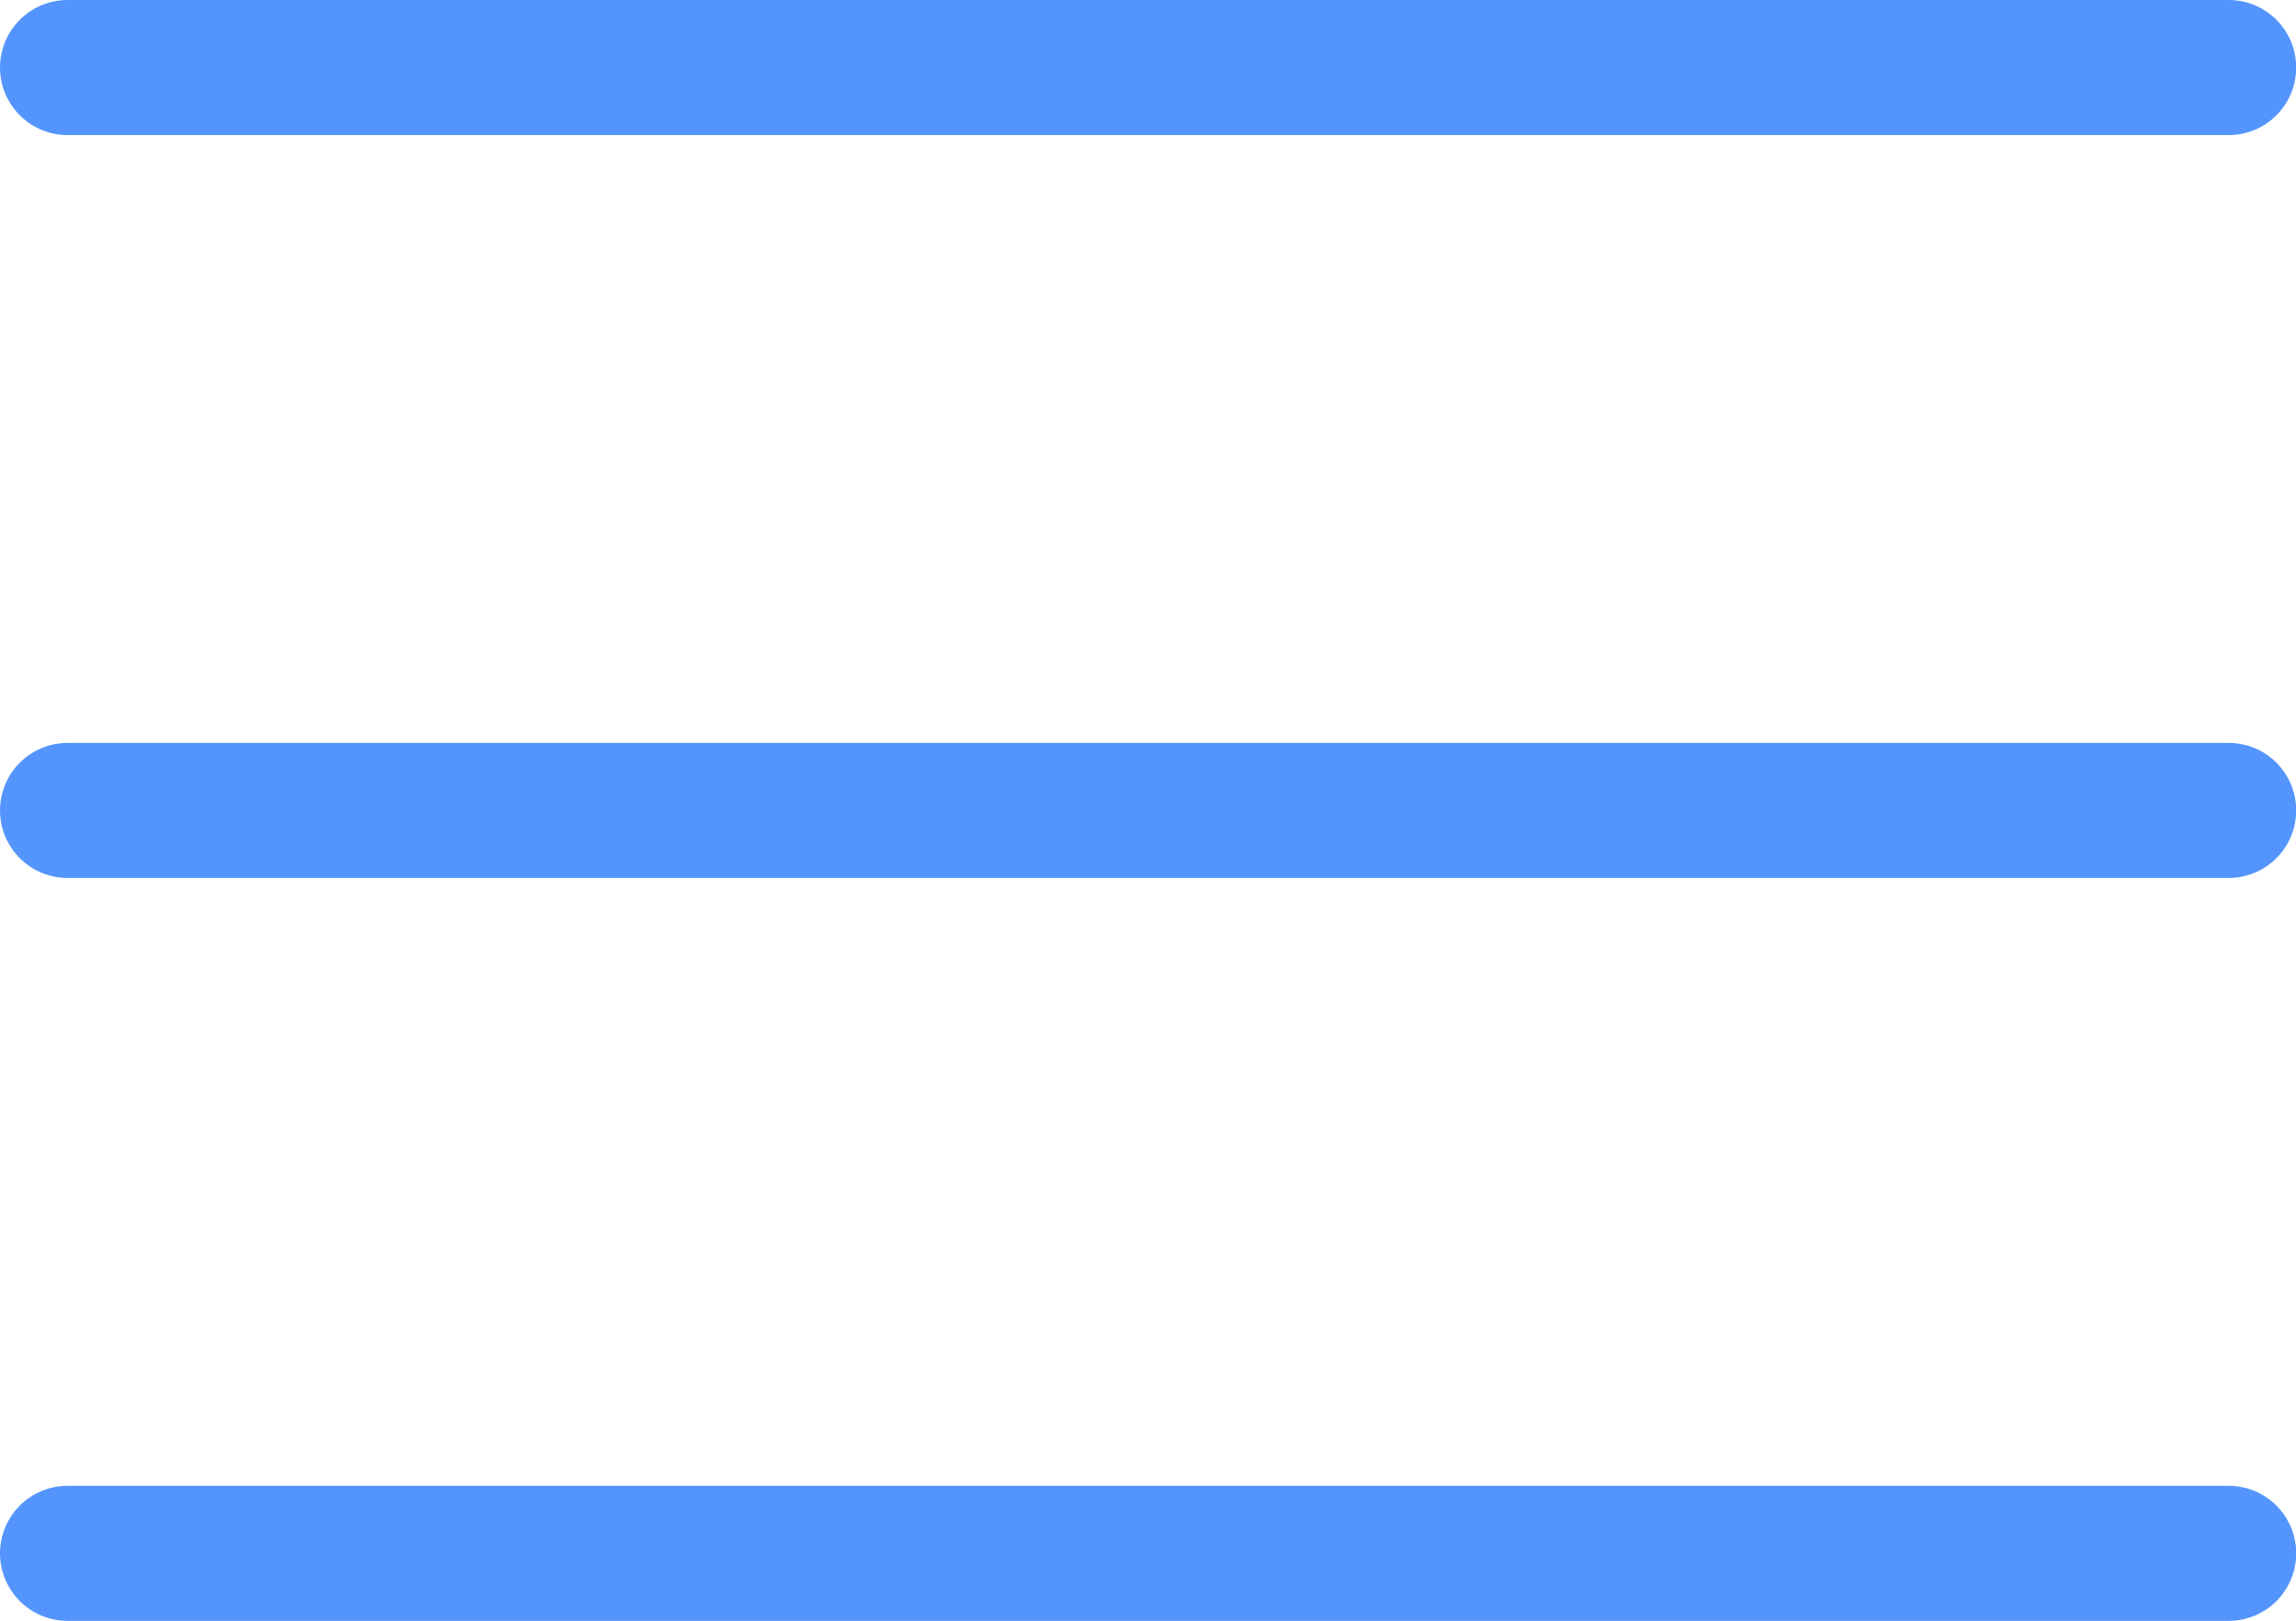 <svg xmlns="http://www.w3.org/2000/svg" width="33.997" height="24" viewBox="0 0 33.997 24">
  <g id="Group_55" data-name="Group 55" transform="translate(-529.483 -295)">
    <g id="Group_54" data-name="Group 54">
      <path id="Path_3" data-name="Path 3" d="M3318.483,1266h32" transform="translate(-2788 -970)" fill="none" stroke="#5495fd" stroke-linecap="round" stroke-width="2"/>
      <path id="Path_3-2" data-name="Path 3" d="M3318.483,1266h32" transform="translate(-2788 -959)" fill="none" stroke="#5495fd" stroke-linecap="round" stroke-width="2"/>
      <path id="Path_3-3" data-name="Path 3" d="M3318.483,1266h32" transform="translate(-2788 -948)" fill="none" stroke="#5495fd" stroke-linecap="round" stroke-width="2"/>
    </g>
  </g>
</svg>
